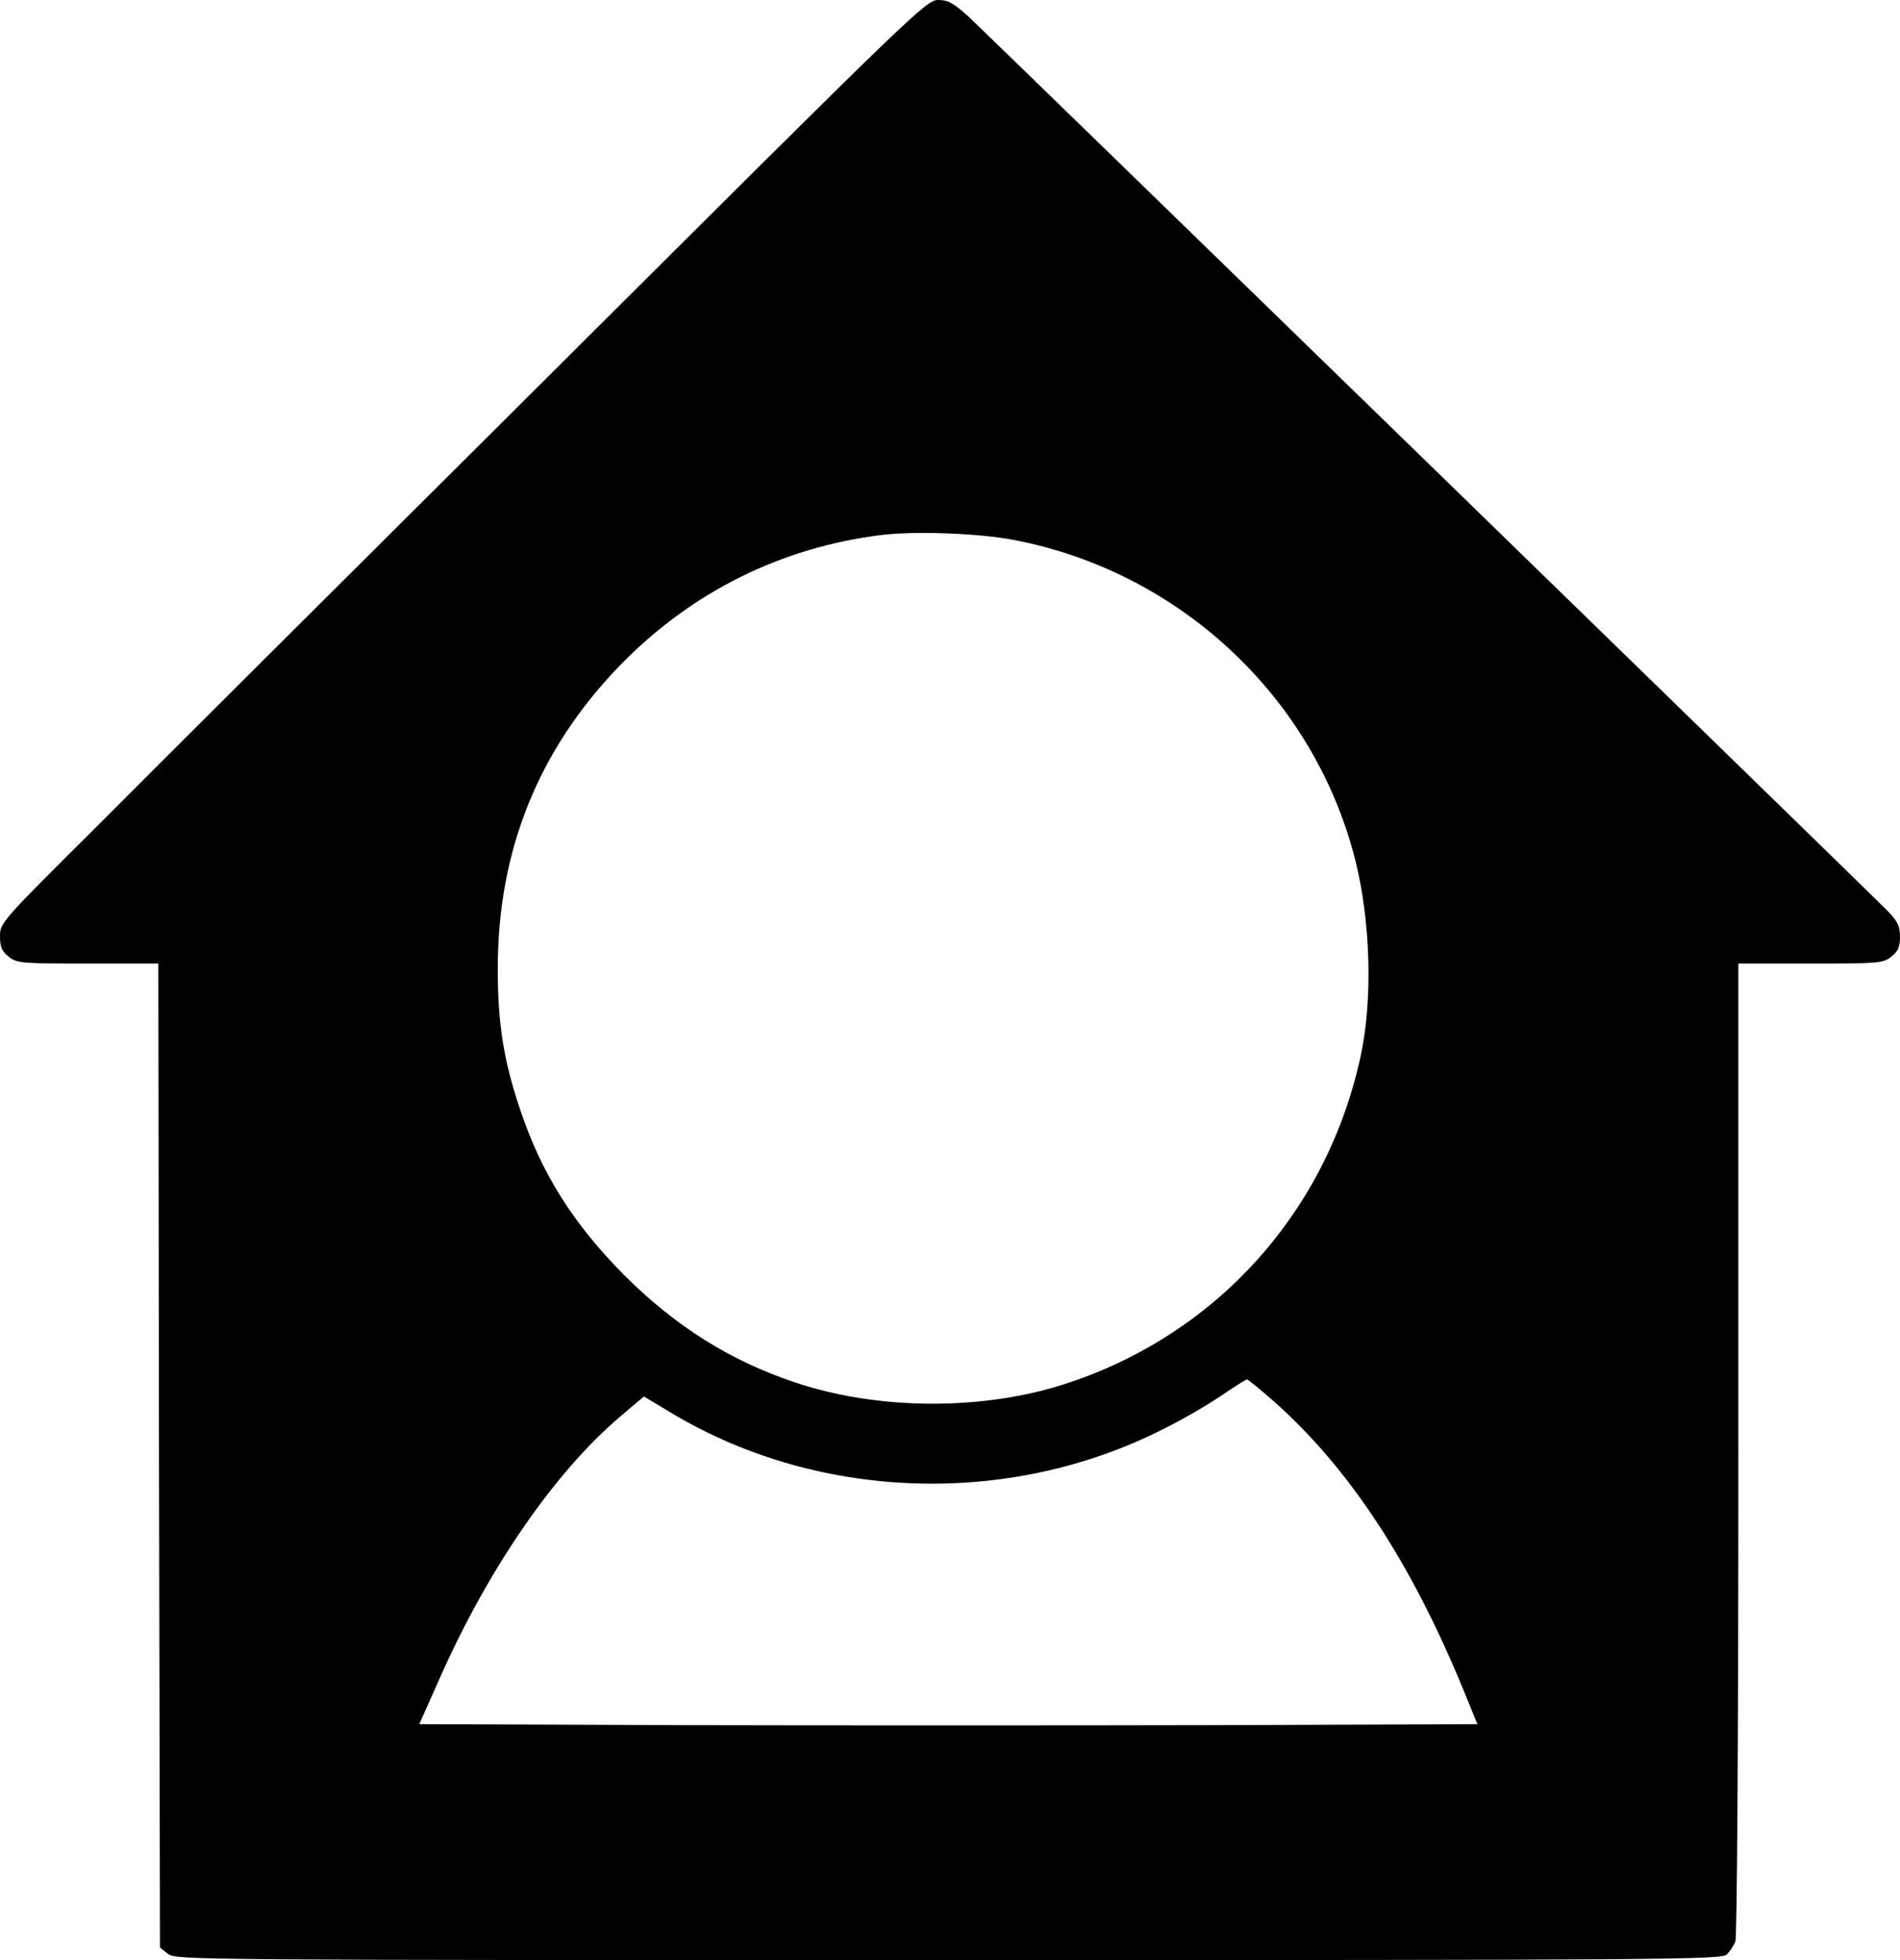 <?xml version="1.0" standalone="no"?>
<!DOCTYPE svg PUBLIC "-//W3C//DTD SVG 20010904//EN"
 "http://www.w3.org/TR/2001/REC-SVG-20010904/DTD/svg10.dtd">
<svg version="1.0" xmlns="http://www.w3.org/2000/svg"
 width="576pt" height="594pt" viewBox="0 0 576 594"
 preserveAspectRatio="xMidYMid meet">
<g transform="translate(0,594) scale(0.1,-0.1)"
fill="#000000" stroke="none">
<path d="M1696 4833 c-611 -608 -1243 -1237 -1403 -1398 -289 -287 -293 -292
-293 -332 0 -33 6 -46 26 -62 25 -20 39 -21 240 -21 l214 0 2 -1491 3 -1491
24 -19 c23 -19 74 -19 2366 -19 2168 0 2345 1 2360 17 9 9 21 27 26 40 5 14 9
628 9 1494 l0 1469 219 0 c206 0 220 1 245 21 20 16 26 29 26 60 0 32 -7 47
-37 78 -52 53 -2715 2643 -2785 2709 -48 43 -63 52 -94 52 -36 0 -71 -34
-1148 -1107z m1376 -529 c505 -96 913 -478 1037 -972 46 -183 53 -422 16 -592
-101 -469 -432 -839 -884 -990 -255 -86 -579 -85 -835 2 -195 66 -358 169
-512 322 -156 157 -253 310 -318 506 -50 149 -67 260 -67 425 0 357 123 662
368 916 218 225 492 361 798 398 101 12 292 5 397 -15z m790 -2611 c227 -201
415 -486 574 -873 l43 -105 -805 -3 c-443 -1 -1165 -1 -1604 0 l-799 3 58 130
c149 339 352 633 551 802 l72 61 67 -40 c447 -276 1034 -299 1507 -59 55 27
133 72 174 100 41 28 77 50 80 51 3 0 40 -30 82 -67z"/>
</g>
</svg>

